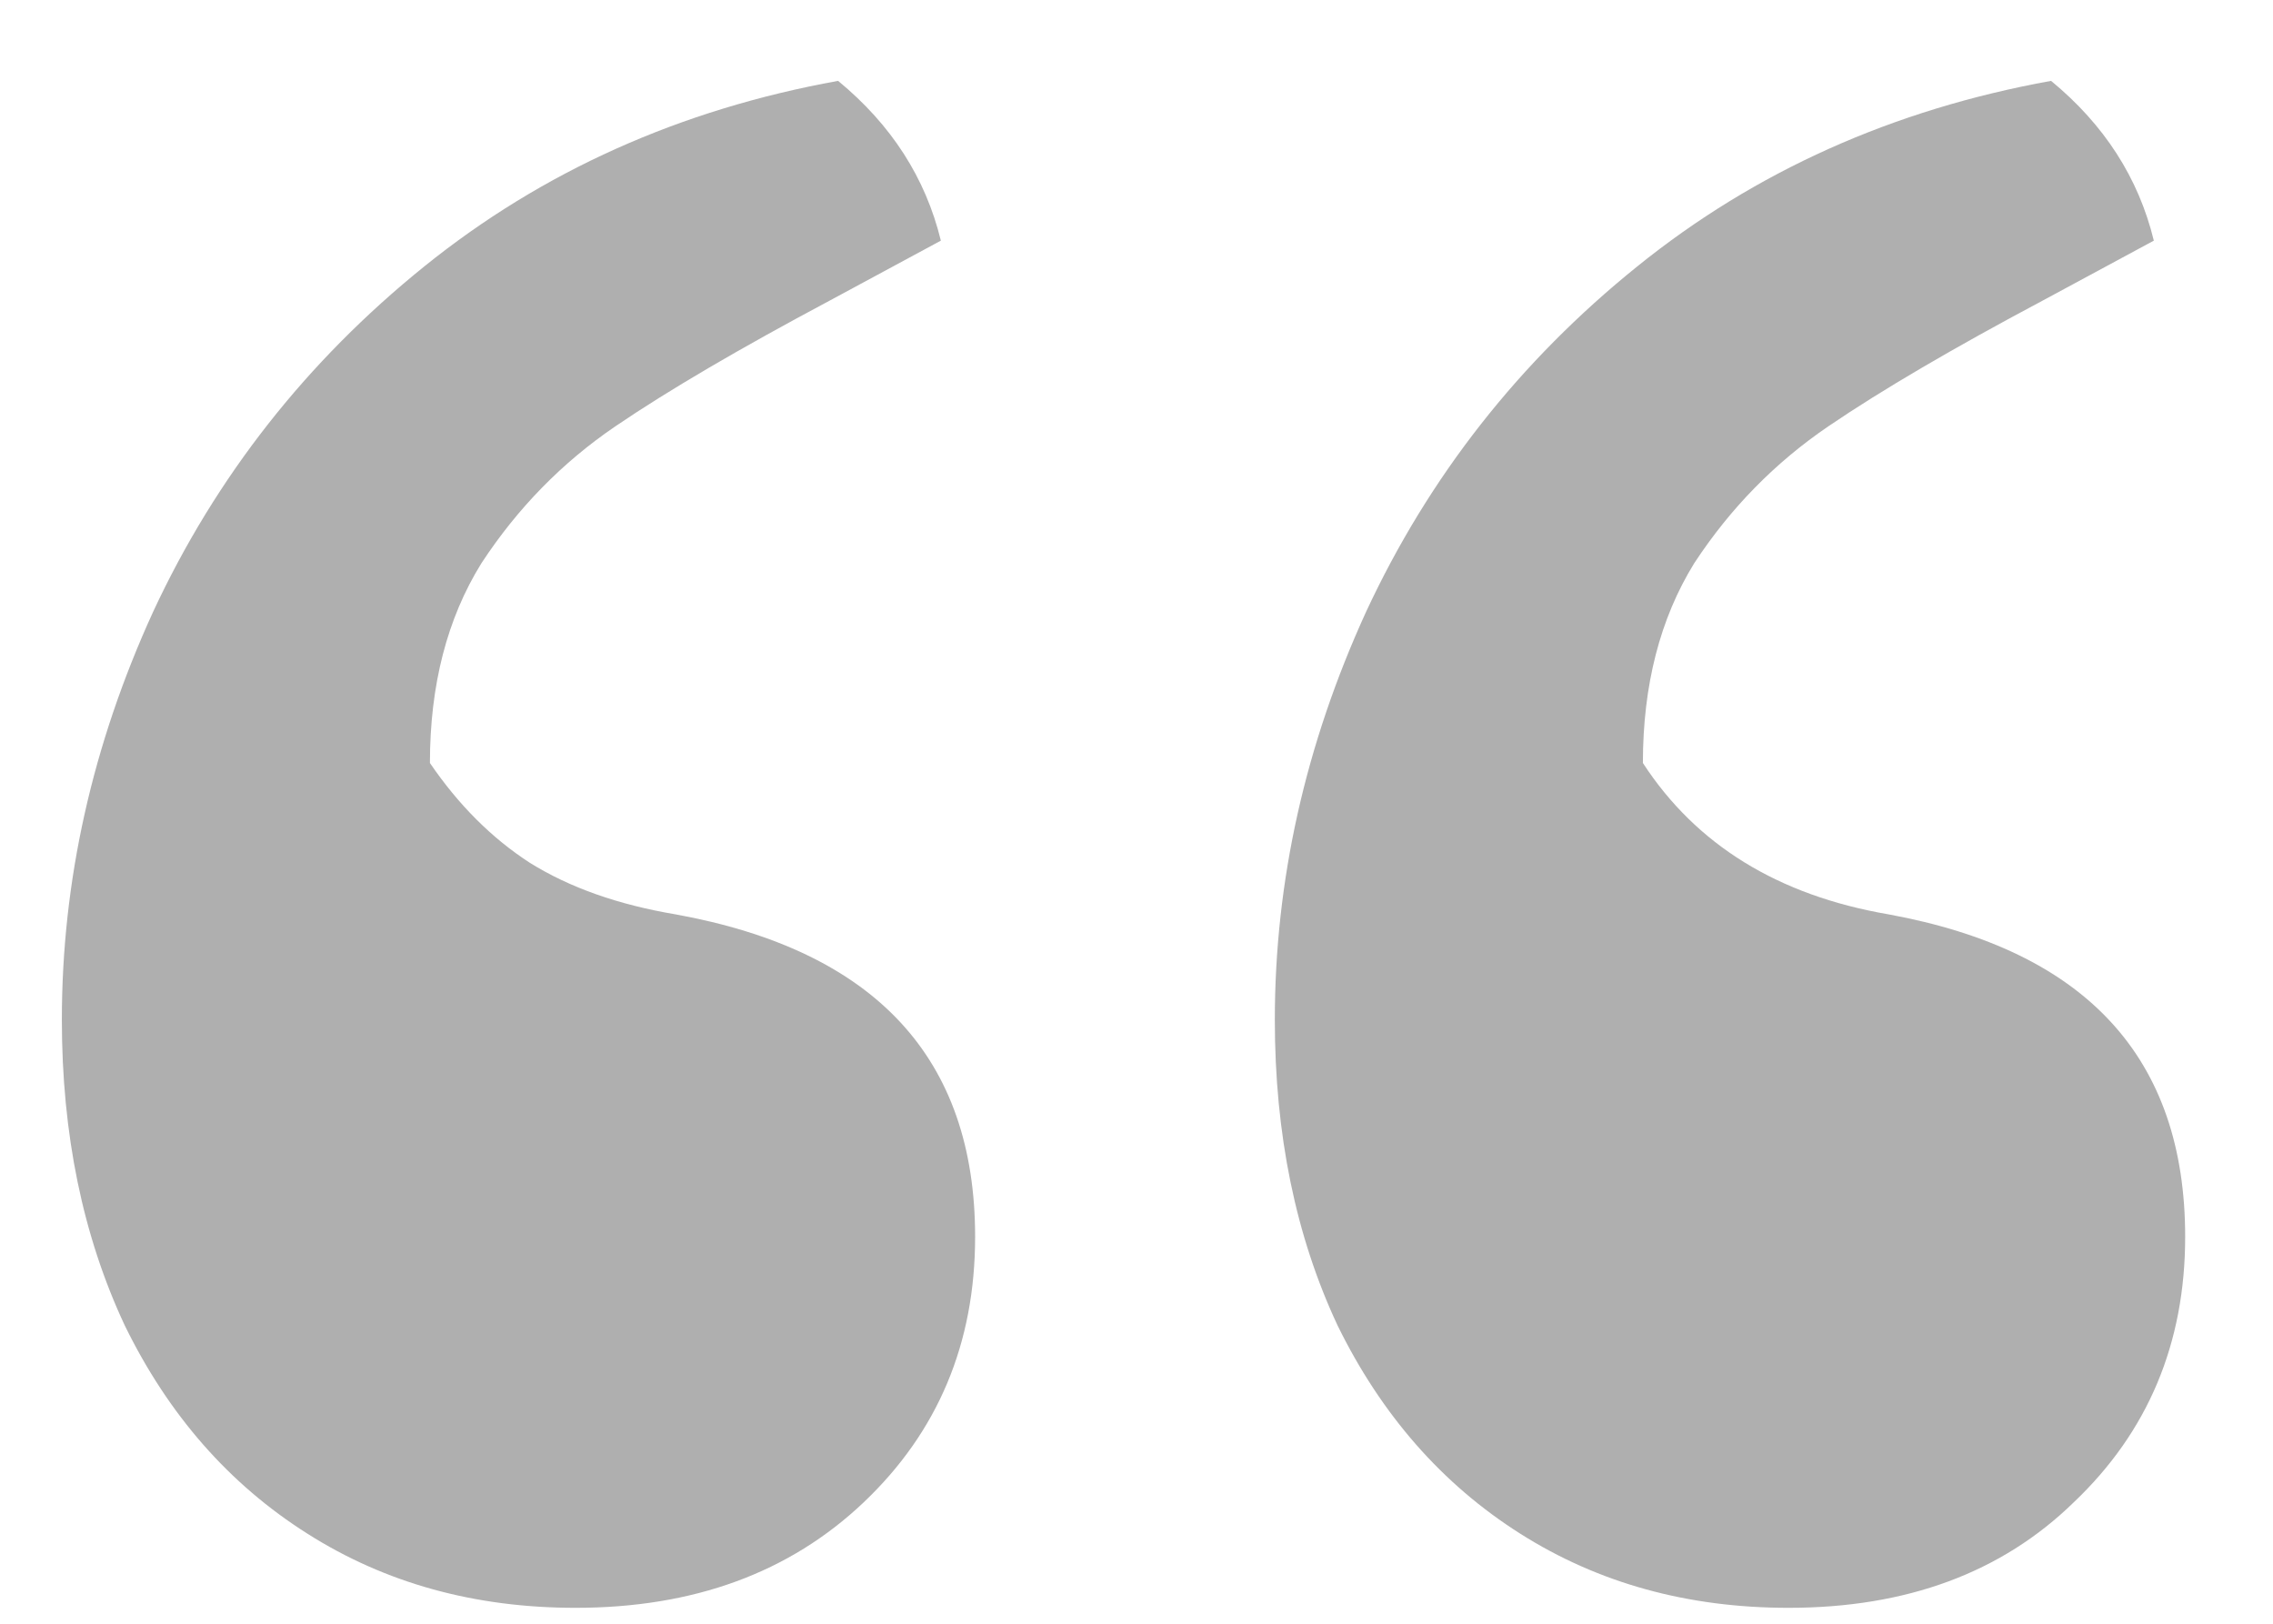 <svg width="14" height="10" viewBox="0 0 14 10" fill="none" xmlns="http://www.w3.org/2000/svg">
<path d="M5.109 1.852C4.559 2.145 4.119 2.402 3.791 2.625C3.463 2.848 3.188 3.129 2.965 3.469C2.754 3.809 2.648 4.219 2.648 4.699C2.824 4.957 3.029 5.162 3.264 5.314C3.51 5.467 3.809 5.572 4.16 5.631C5.391 5.854 6.006 6.516 6.006 7.617C6.006 8.273 5.777 8.818 5.32 9.252C4.863 9.686 4.271 9.902 3.545 9.902C2.924 9.902 2.373 9.75 1.893 9.445C1.412 9.141 1.037 8.713 0.768 8.162C0.51 7.611 0.381 6.984 0.381 6.281C0.381 5.426 0.568 4.588 0.943 3.768C1.33 2.936 1.887 2.227 2.613 1.641C3.34 1.055 4.189 0.674 5.162 0.498C5.49 0.768 5.701 1.096 5.795 1.482L5.109 1.852ZM12.58 1.852C12.029 2.145 11.59 2.402 11.262 2.625C10.934 2.848 10.658 3.129 10.435 3.469C10.225 3.809 10.119 4.219 10.119 4.699C10.447 5.203 10.951 5.514 11.631 5.631C12.85 5.854 13.459 6.516 13.459 7.617C13.459 8.273 13.23 8.818 12.773 9.252C12.328 9.686 11.742 9.902 11.016 9.902C10.395 9.902 9.844 9.75 9.363 9.445C8.883 9.141 8.508 8.713 8.238 8.162C7.98 7.611 7.852 6.984 7.852 6.281C7.852 5.426 8.039 4.588 8.414 3.768C8.801 2.936 9.357 2.227 10.084 1.641C10.81 1.055 11.66 0.674 12.633 0.498C12.961 0.768 13.172 1.096 13.266 1.482L12.58 1.852Z" fill="#AFAFAF"/>
</svg>
